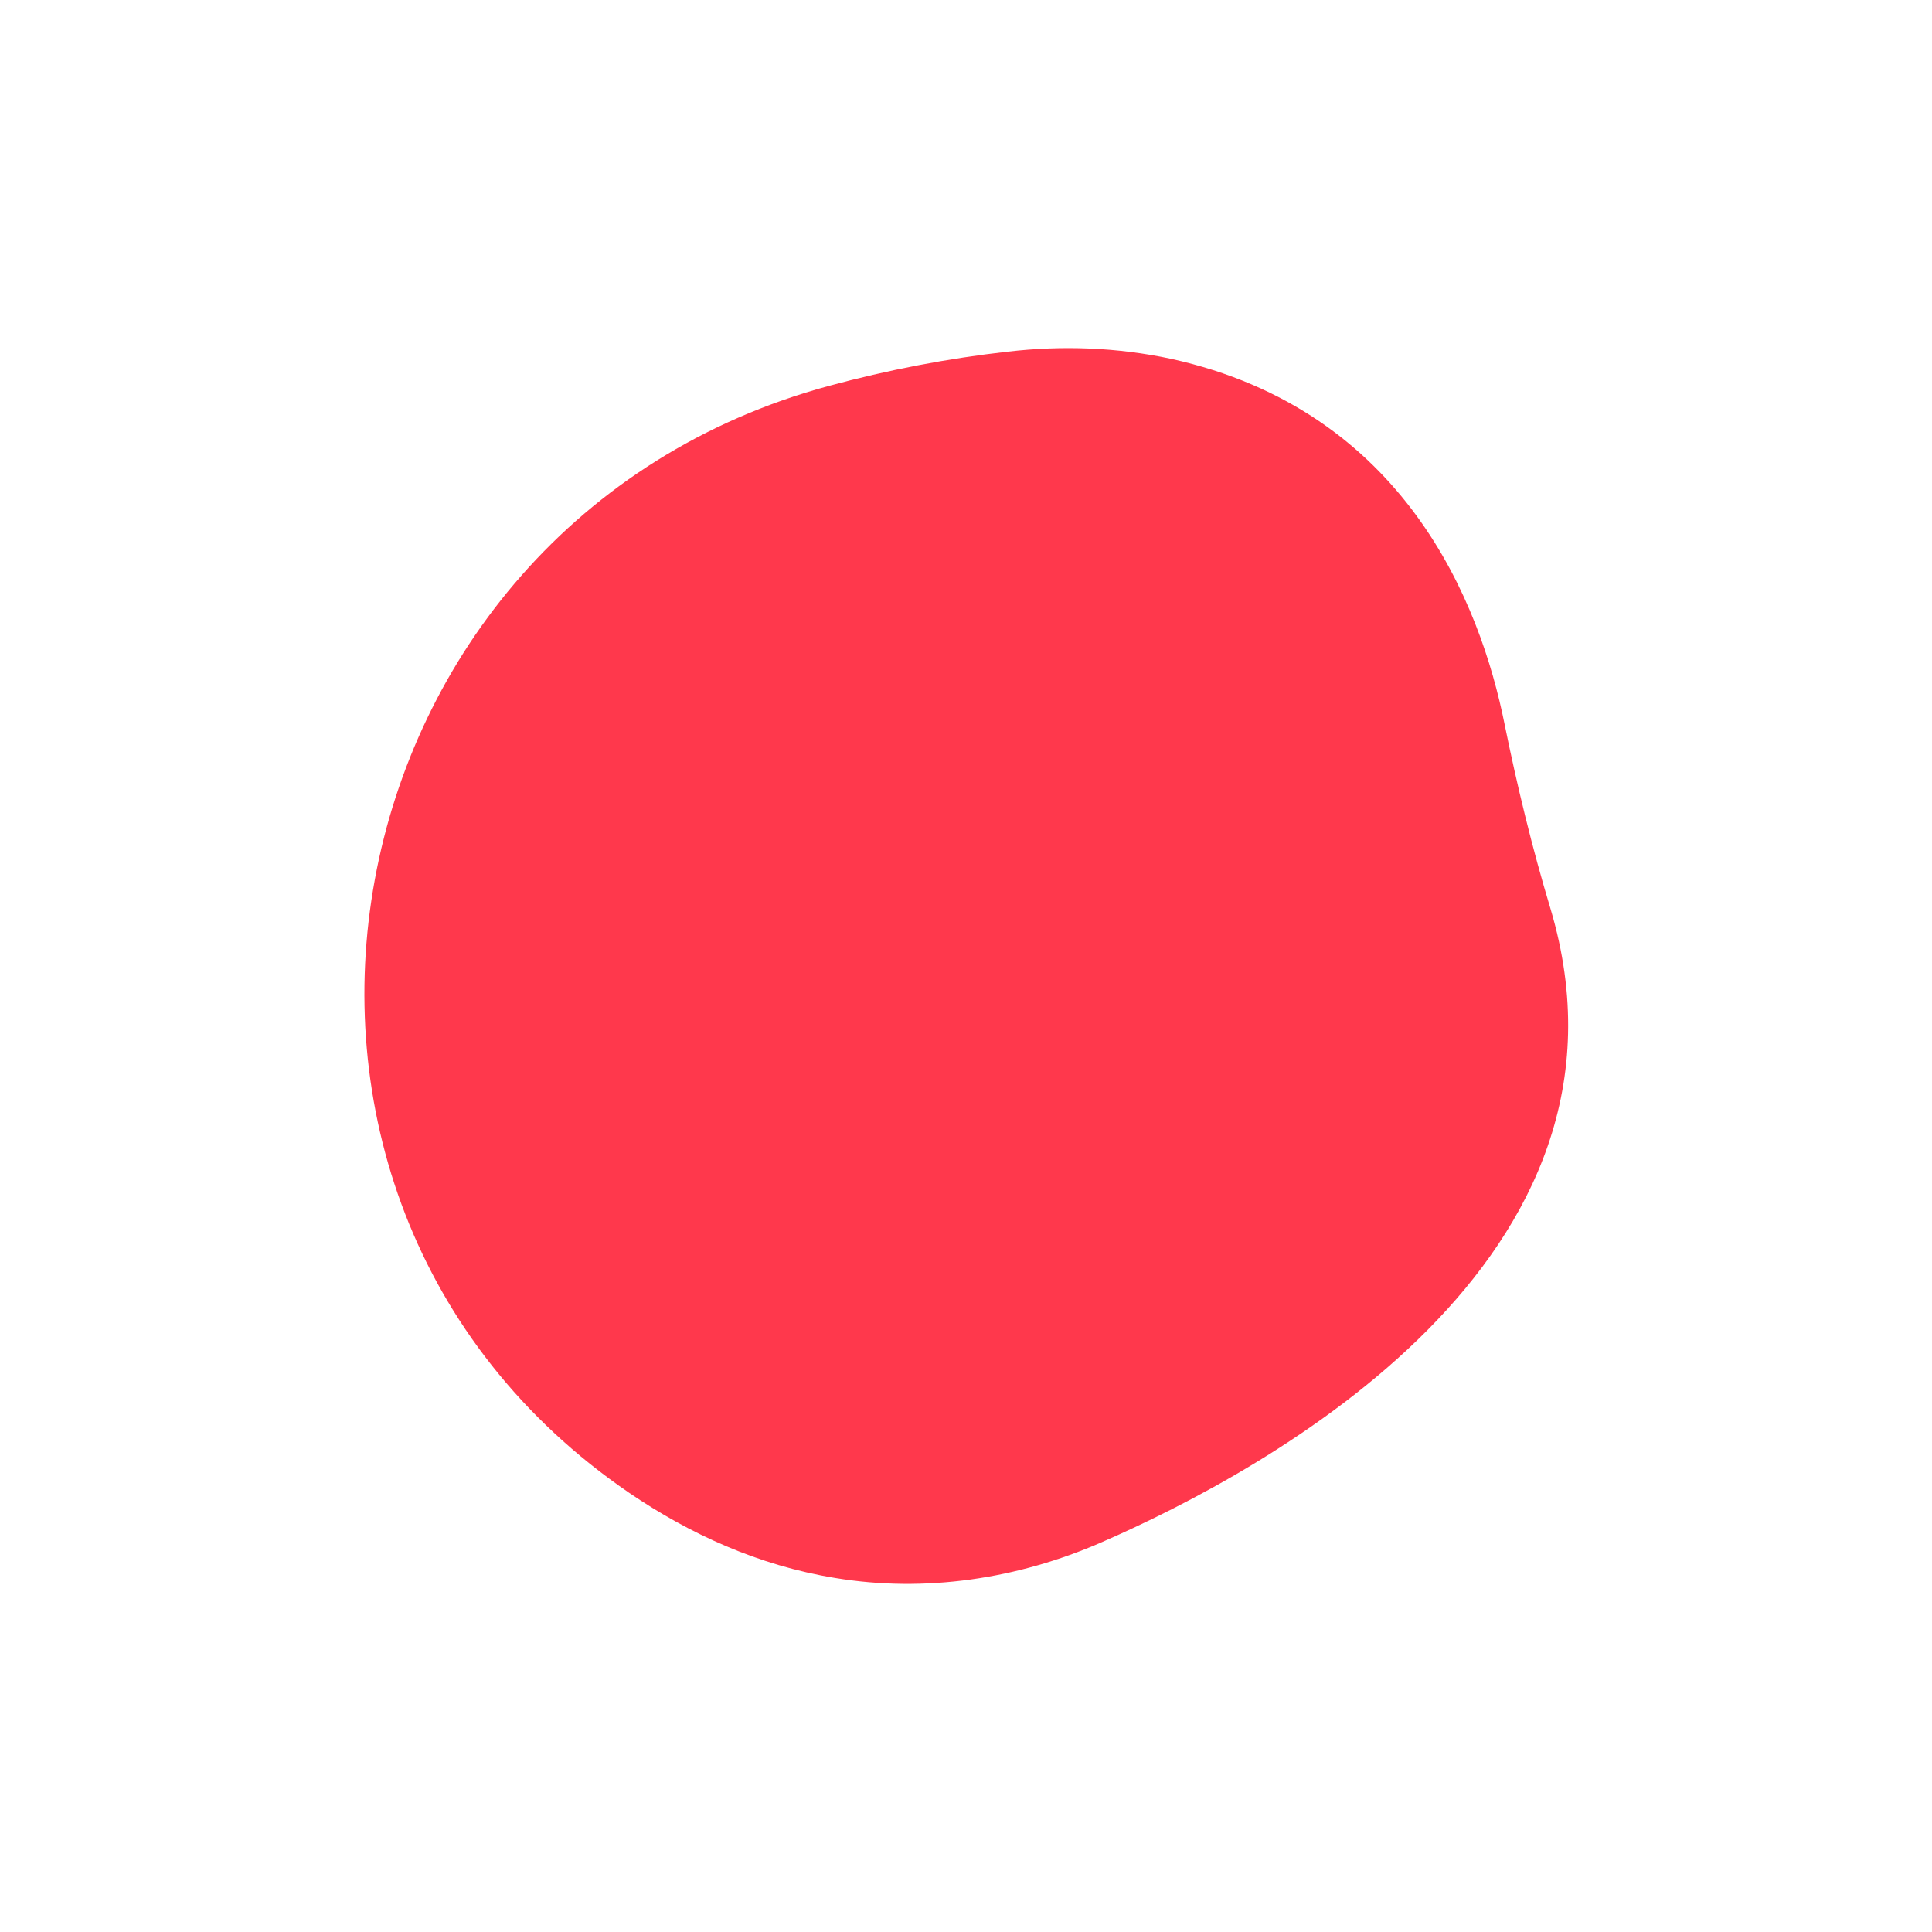 <?xml version="1.0" encoding="utf-8"?>
<!-- Generator: Adobe Illustrator 21.1.0, SVG Export Plug-In . SVG Version: 6.00 Build 0)  -->
<svg version="1.1" id="Calque_1" xmlns="http://www.w3.org/2000/svg" xmlns:xlink="http://www.w3.org/1999/xlink" x="0px" y="0px"
	 viewBox="0 0 400 400" style="enable-background:new 0 0 400 400;" xml:space="preserve">
<style type="text/css">
	.st0{fill:#FF384C;}
</style>
<title>buble_pink</title>
<path id="Fill-20" class="st0" d="M208.7,72.8c-12.5,1.4-24.9,3.8-37.1,7.1C66.2,108.5,40.1,247.5,130.3,309.1
	c12.5,8.5,26.7,15,42.6,17.6c18.7,3.1,37.8,0.2,55.2-7.4c34.4-15,114.6-58.5,92.9-131.2c-3.8-12.6-6.9-25.4-9.5-38.2
	c-5-24.9-20.6-64.9-69-75.6C231.3,71.9,219.9,71.5,208.7,72.8"/>
</svg>
